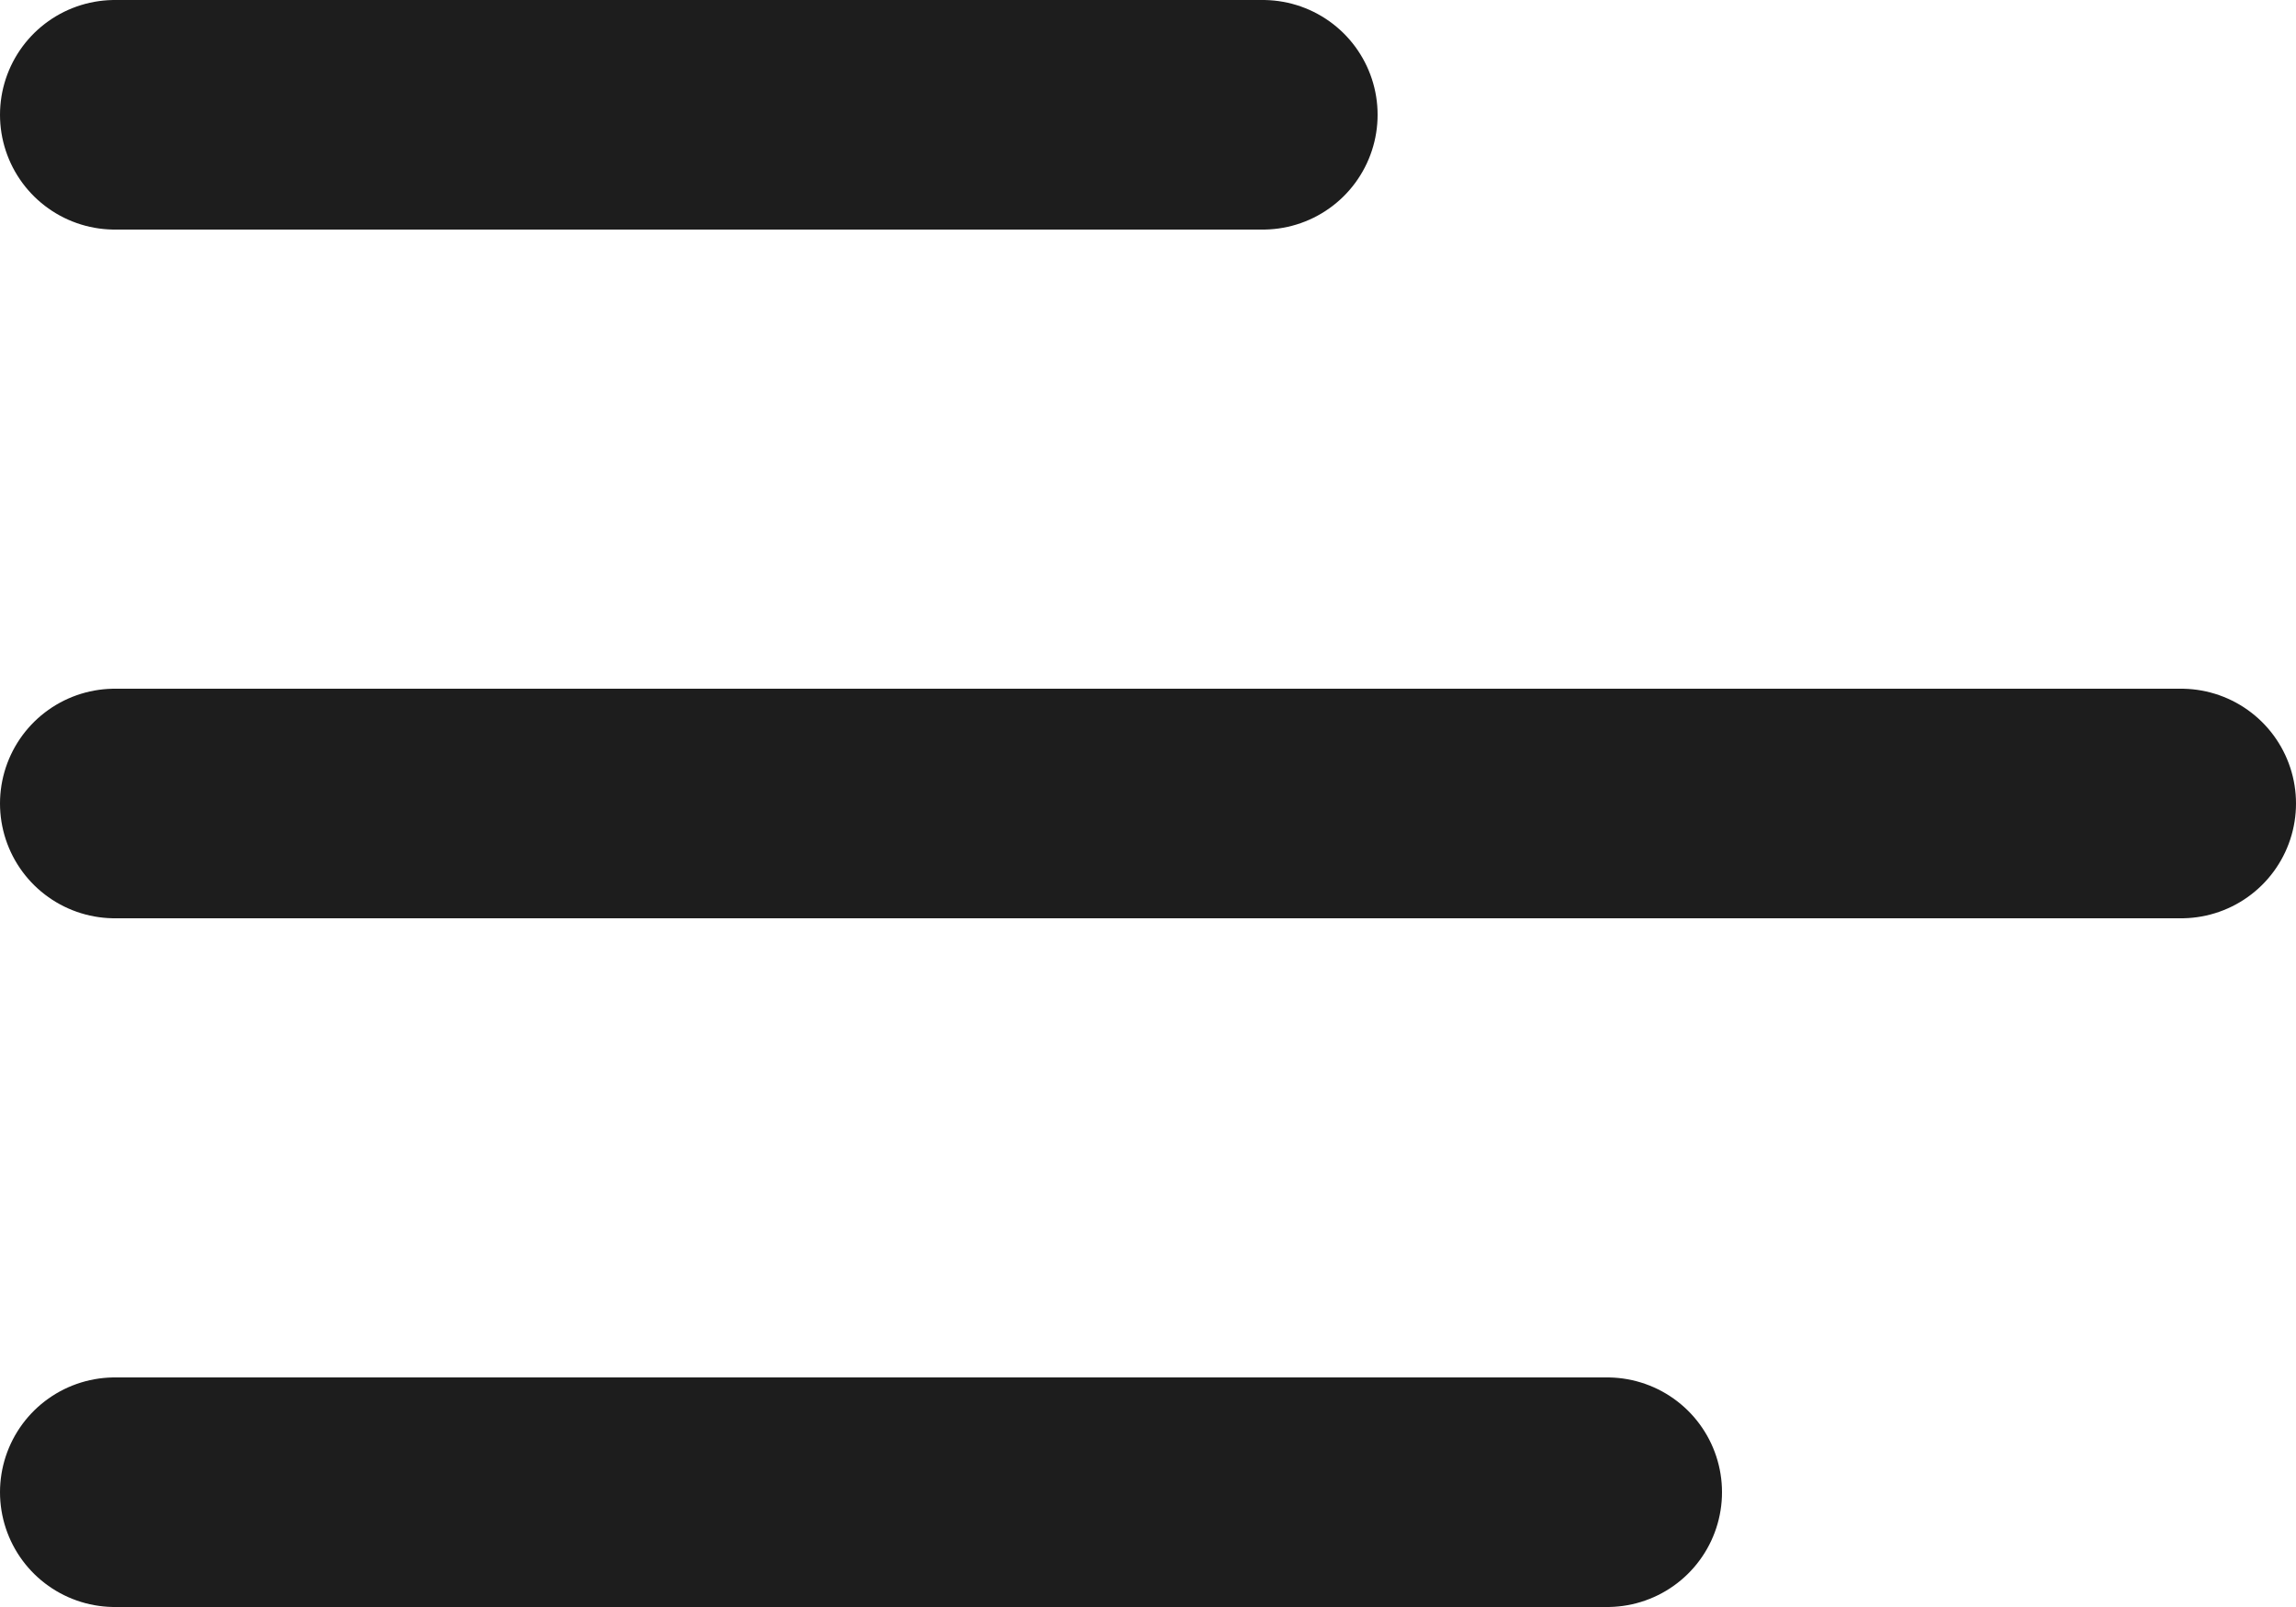 <svg width="20" height="14" viewBox="0 0 20 14" fill="none" xmlns="http://www.w3.org/2000/svg">
<path d="M1 1H11" stroke="#1D1D1D" stroke-width="2" stroke-linecap="round"/>
<path d="M1 7H19" stroke="#1D1D1D" stroke-width="2" stroke-linecap="round"/>
<path d="M1 13H14" stroke="#1D1D1D" stroke-width="2" stroke-linecap="round"/>
</svg>
